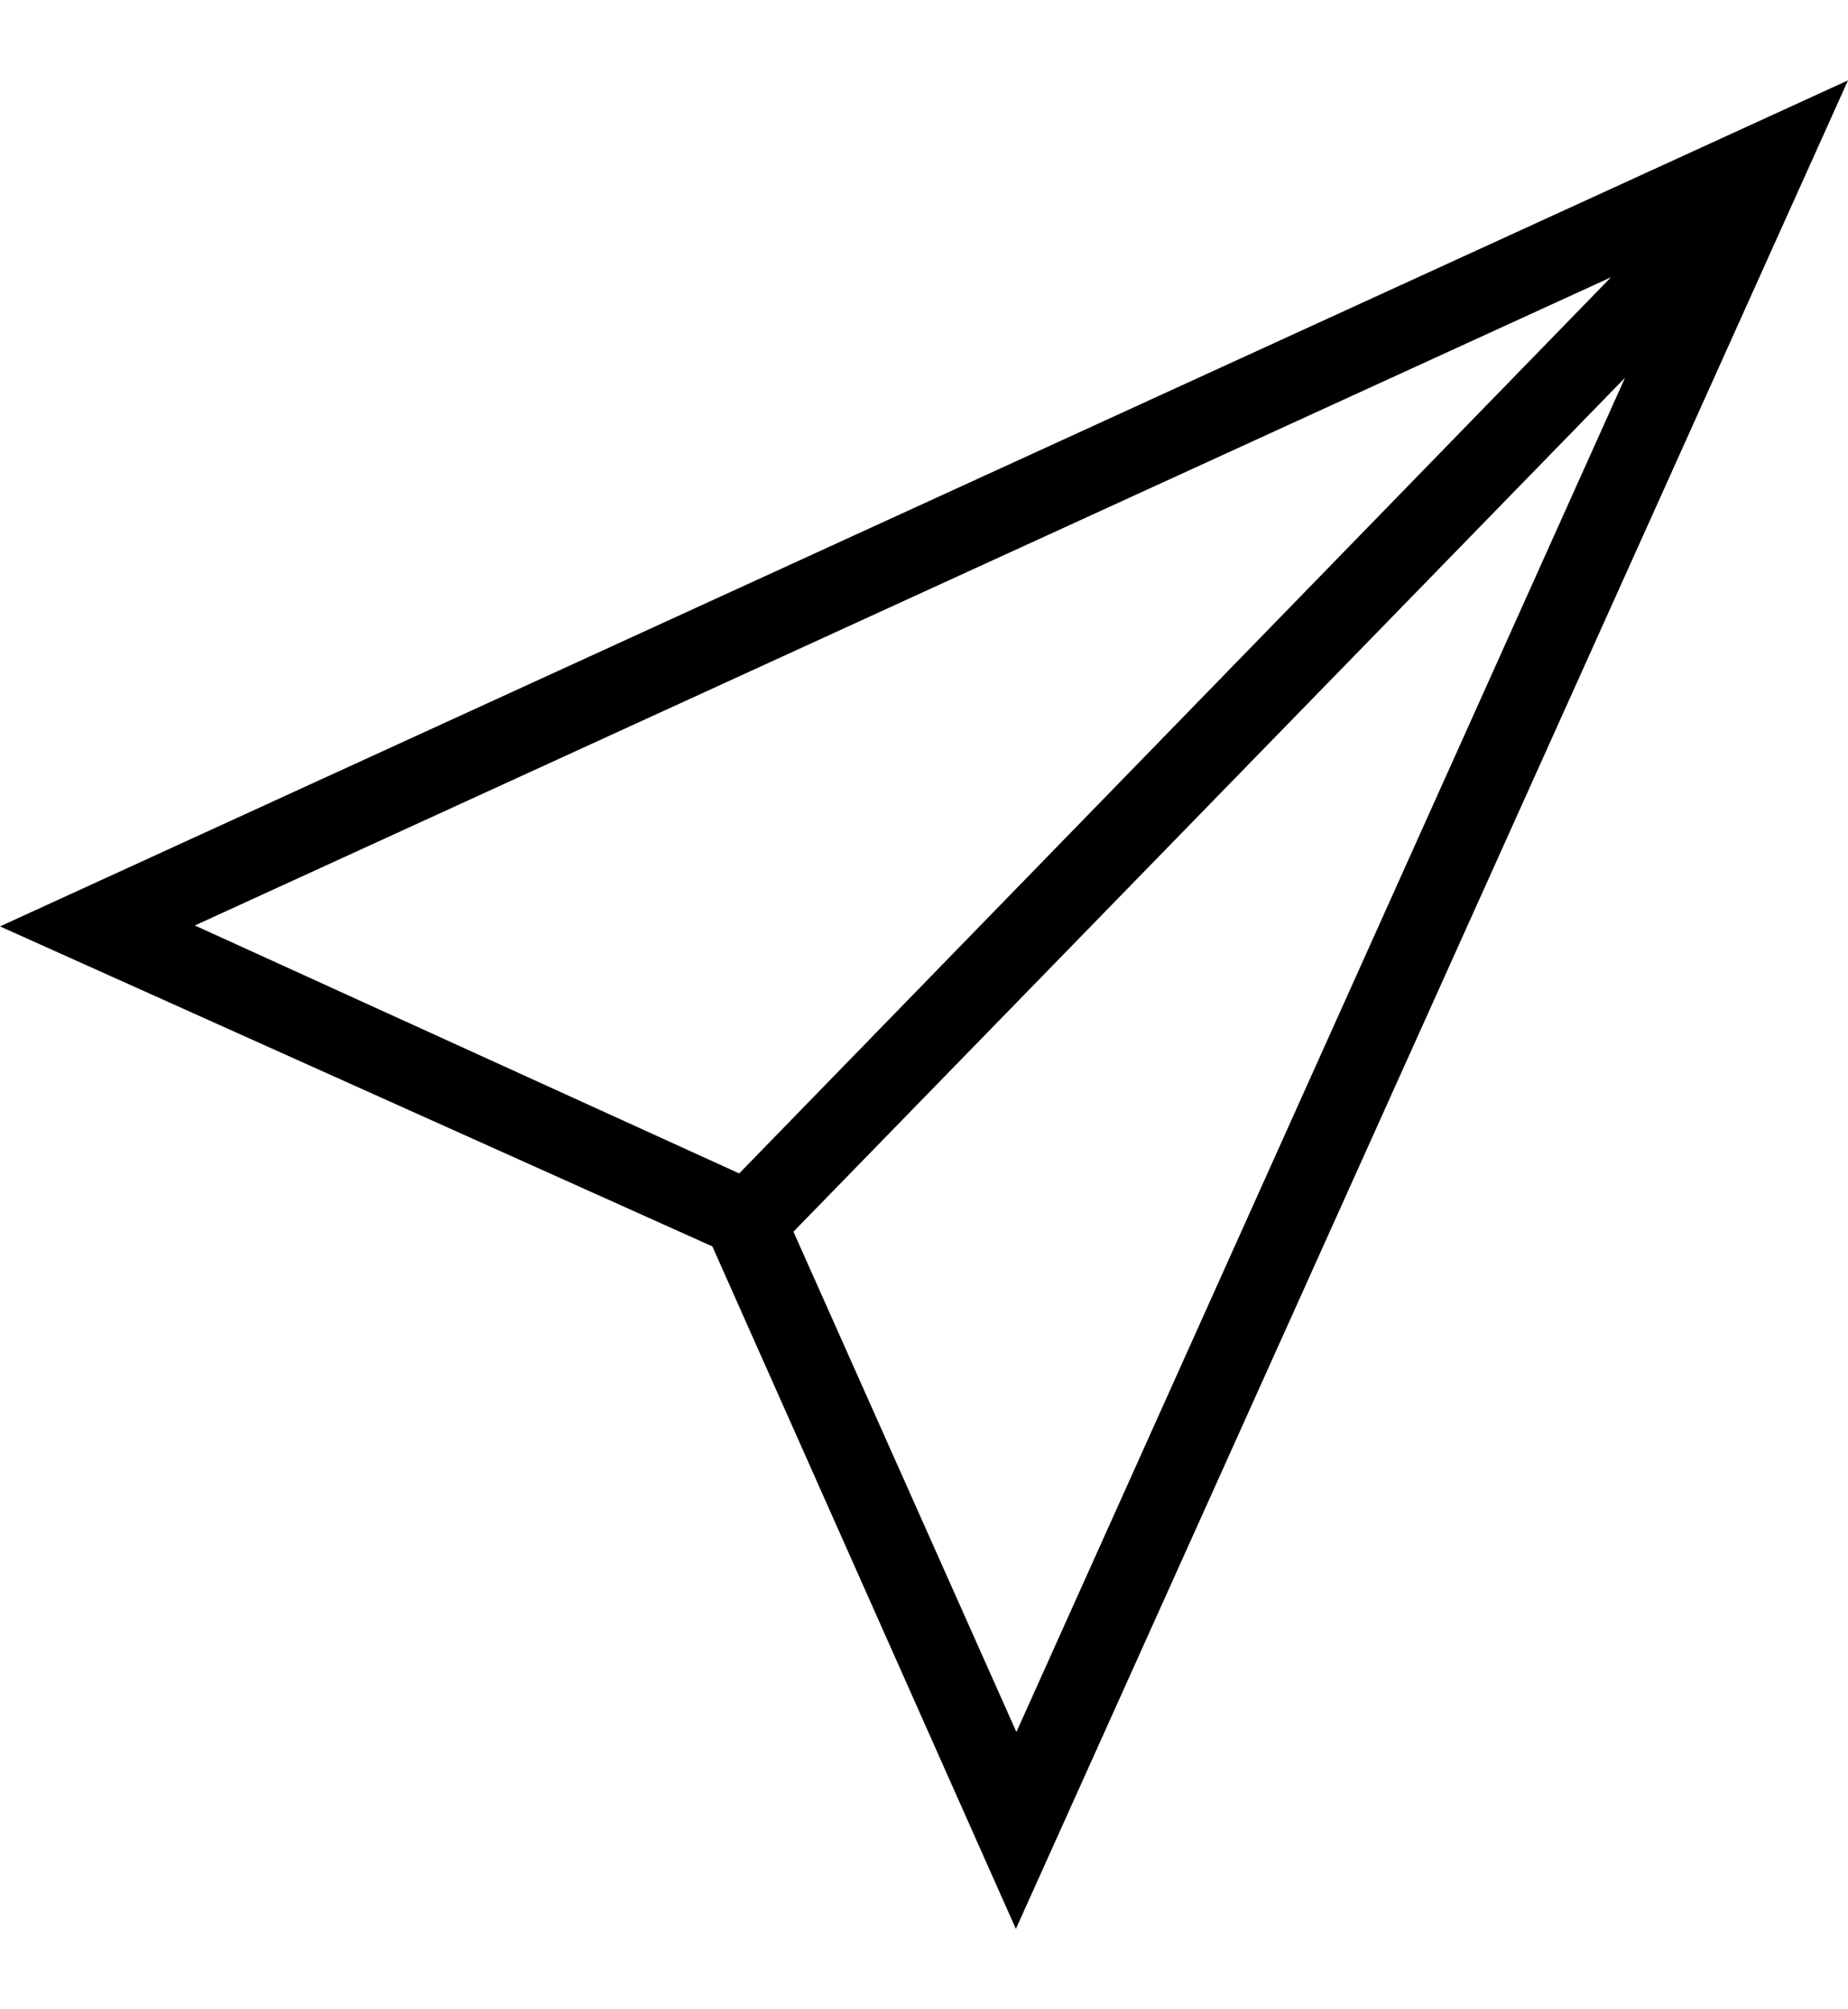 <?xml version="1.0" encoding="UTF-8"?>
<svg width="46px" height="50px" viewBox="0 0 46 50" version="1.1" xmlns="http://www.w3.org/2000/svg" xmlns:xlink="http://www.w3.org/1999/xlink">
    <!-- Generator: Sketch 40.1 (33804) - http://www.bohemiancoding.com/sketch -->
    <title>paper_plane</title>
    <desc>Created with Sketch.</desc>
    <defs></defs>
    <g id="Page-1" stroke="none" stroke-width="1" fill="none" fill-rule="evenodd">
        <g id="paper-plane" transform="translate(0, 2)" fill="#000000">
            <path d="M46,0 L25.287,46 L17.732,29.016 L0,21.053 L46,0 Z M40.1,4.9 L18.4,27.2 L4.85,21.03 L40.1,4.9 Z M40.45,7.4 L25.3,41.1 L19.75,28.65 L40.45,7.4 Z" id="Combined-Shape"></path>
        </g>
    </g>
</svg>